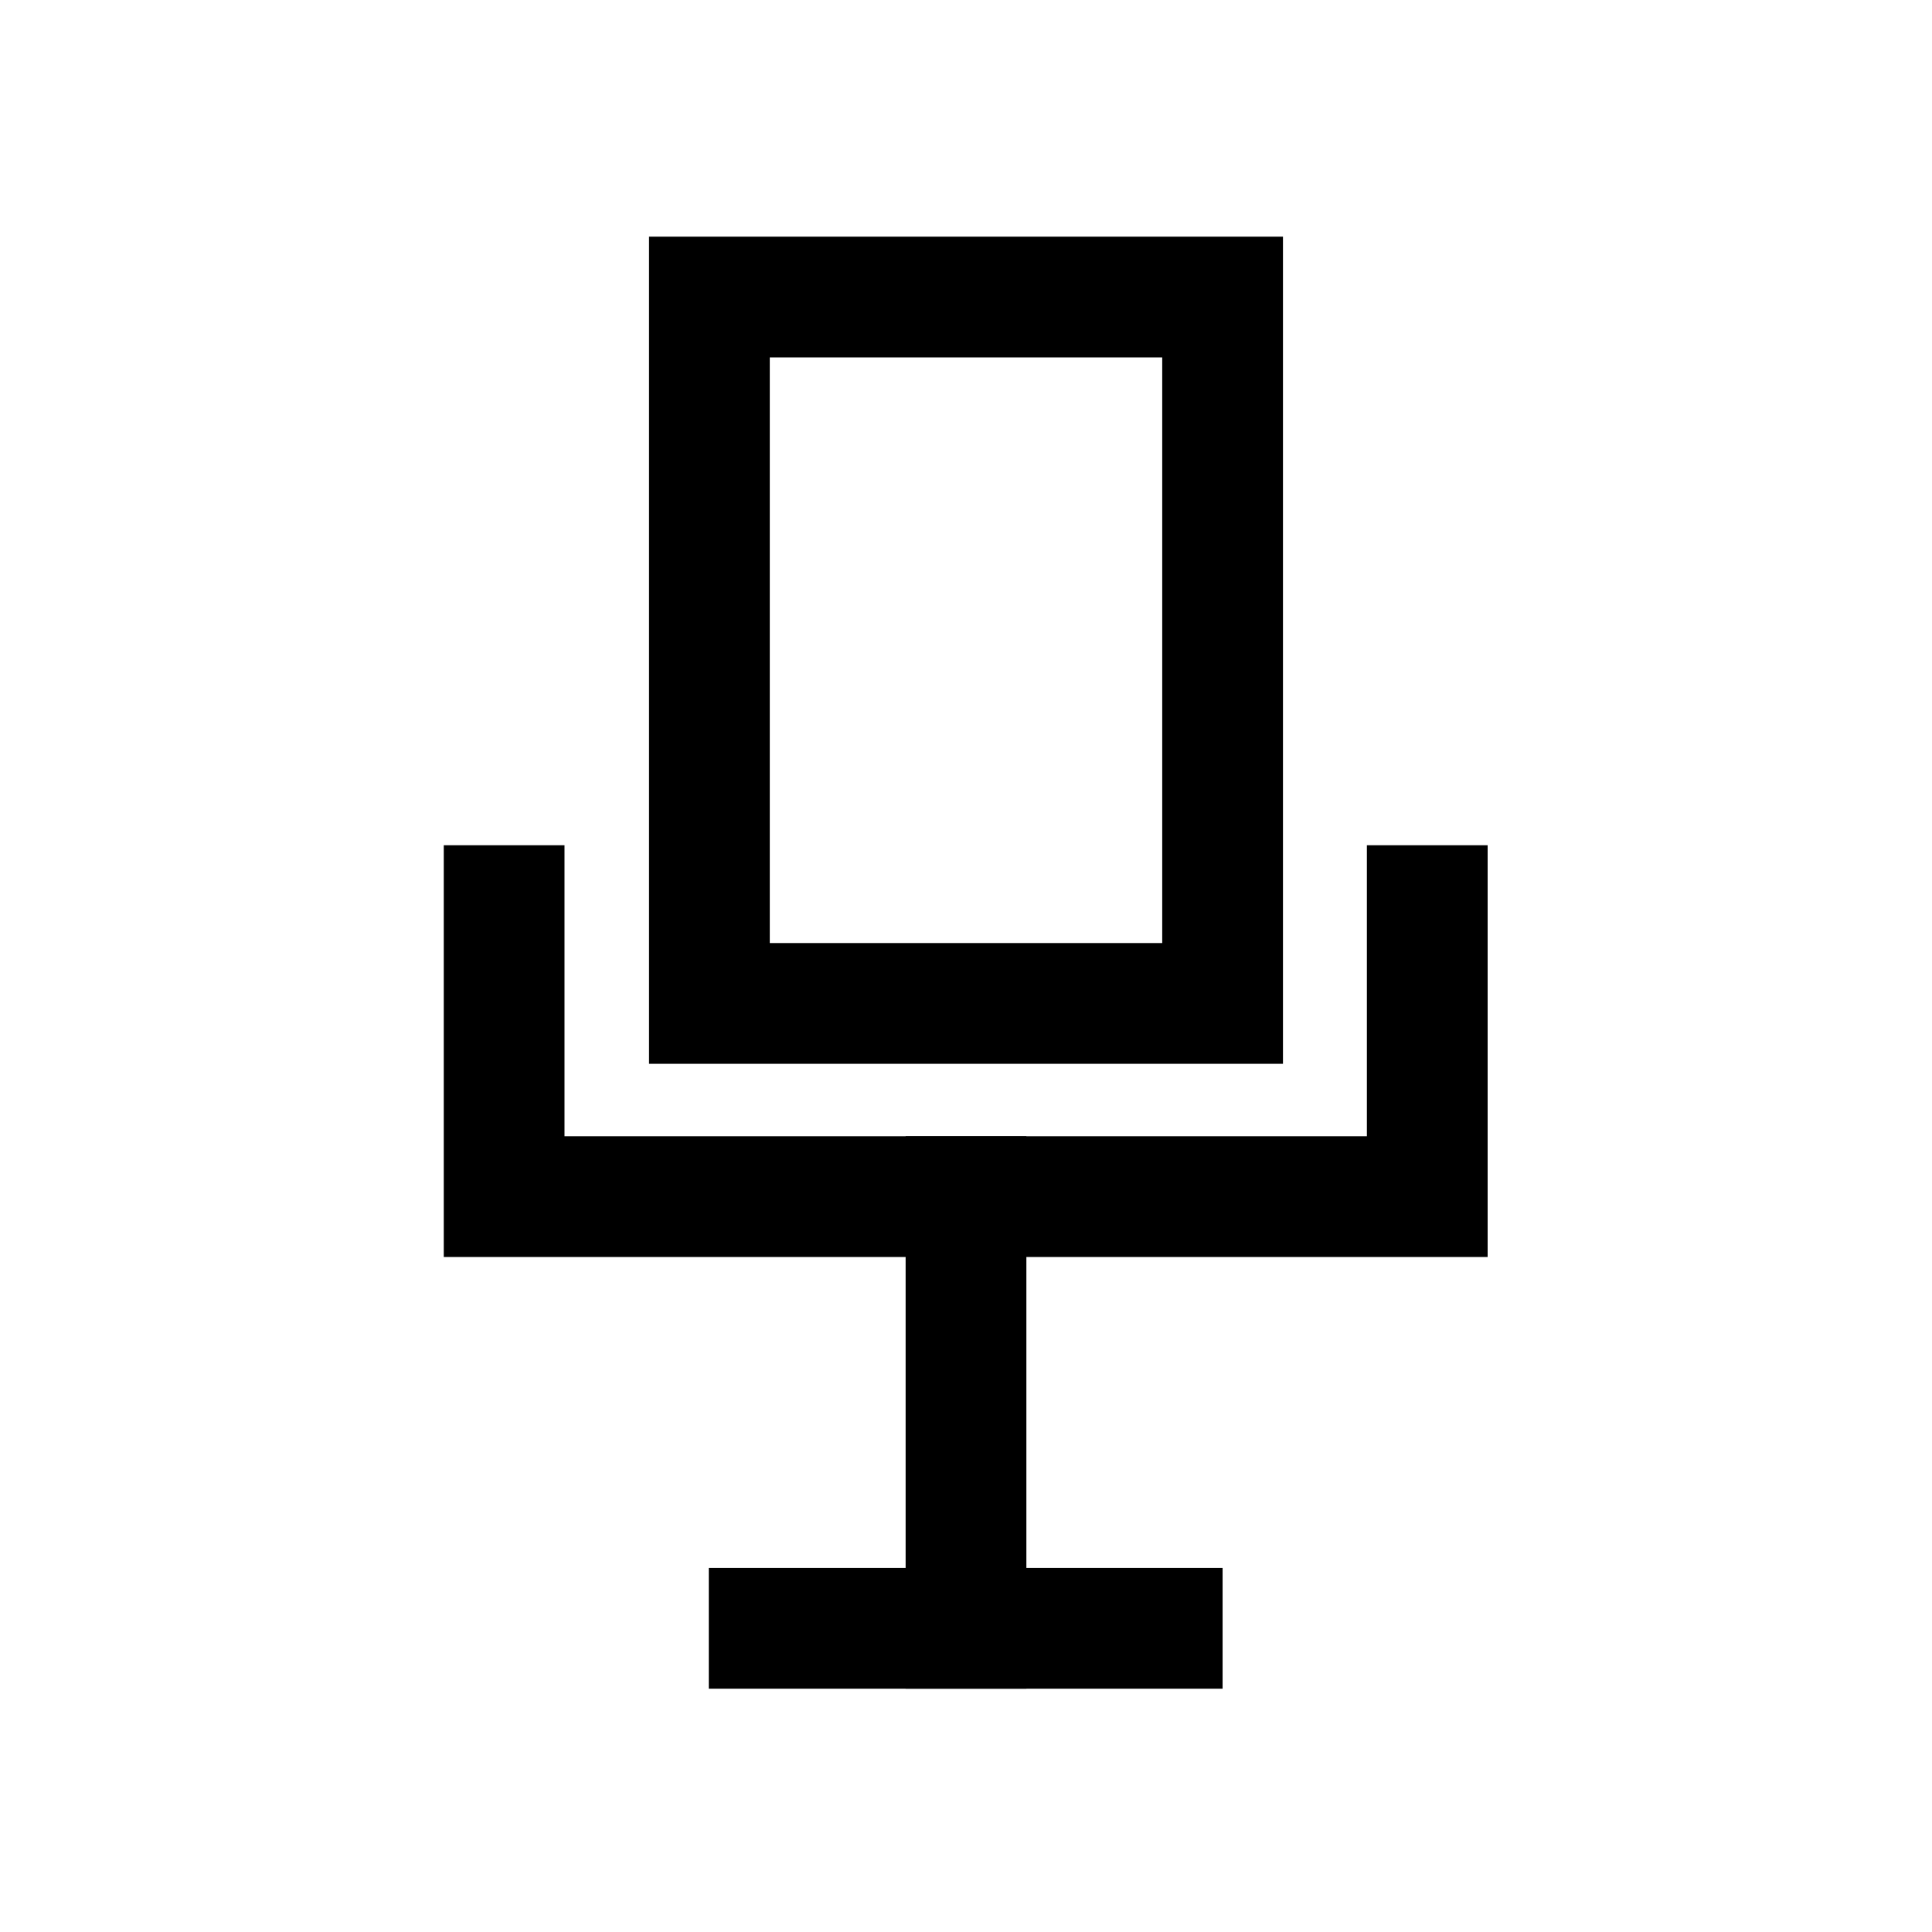 <svg
  id="레이어_2"
  data-name="레이어 2"
  xmlns="http://www.w3.org/2000/svg" 
  viewBox="0 0 32 32"
>
  <path d="M21.25,17.62H10.75V3.92h10.5Zm-8.5-2h6.5V5.92h-6.5Z"/>
  <polygon points="24.64 20.82 7.35 20.82 7.35 14 9.35 14 9.35 18.82 22.64 18.82 22.64 14 24.64 14 24.64 20.82"/>
  <rect x="15" y="18.82" width="2" height="9.15"/>
  <rect x="11.74" y="25.97" width="8.51" height="2"/>
</svg>